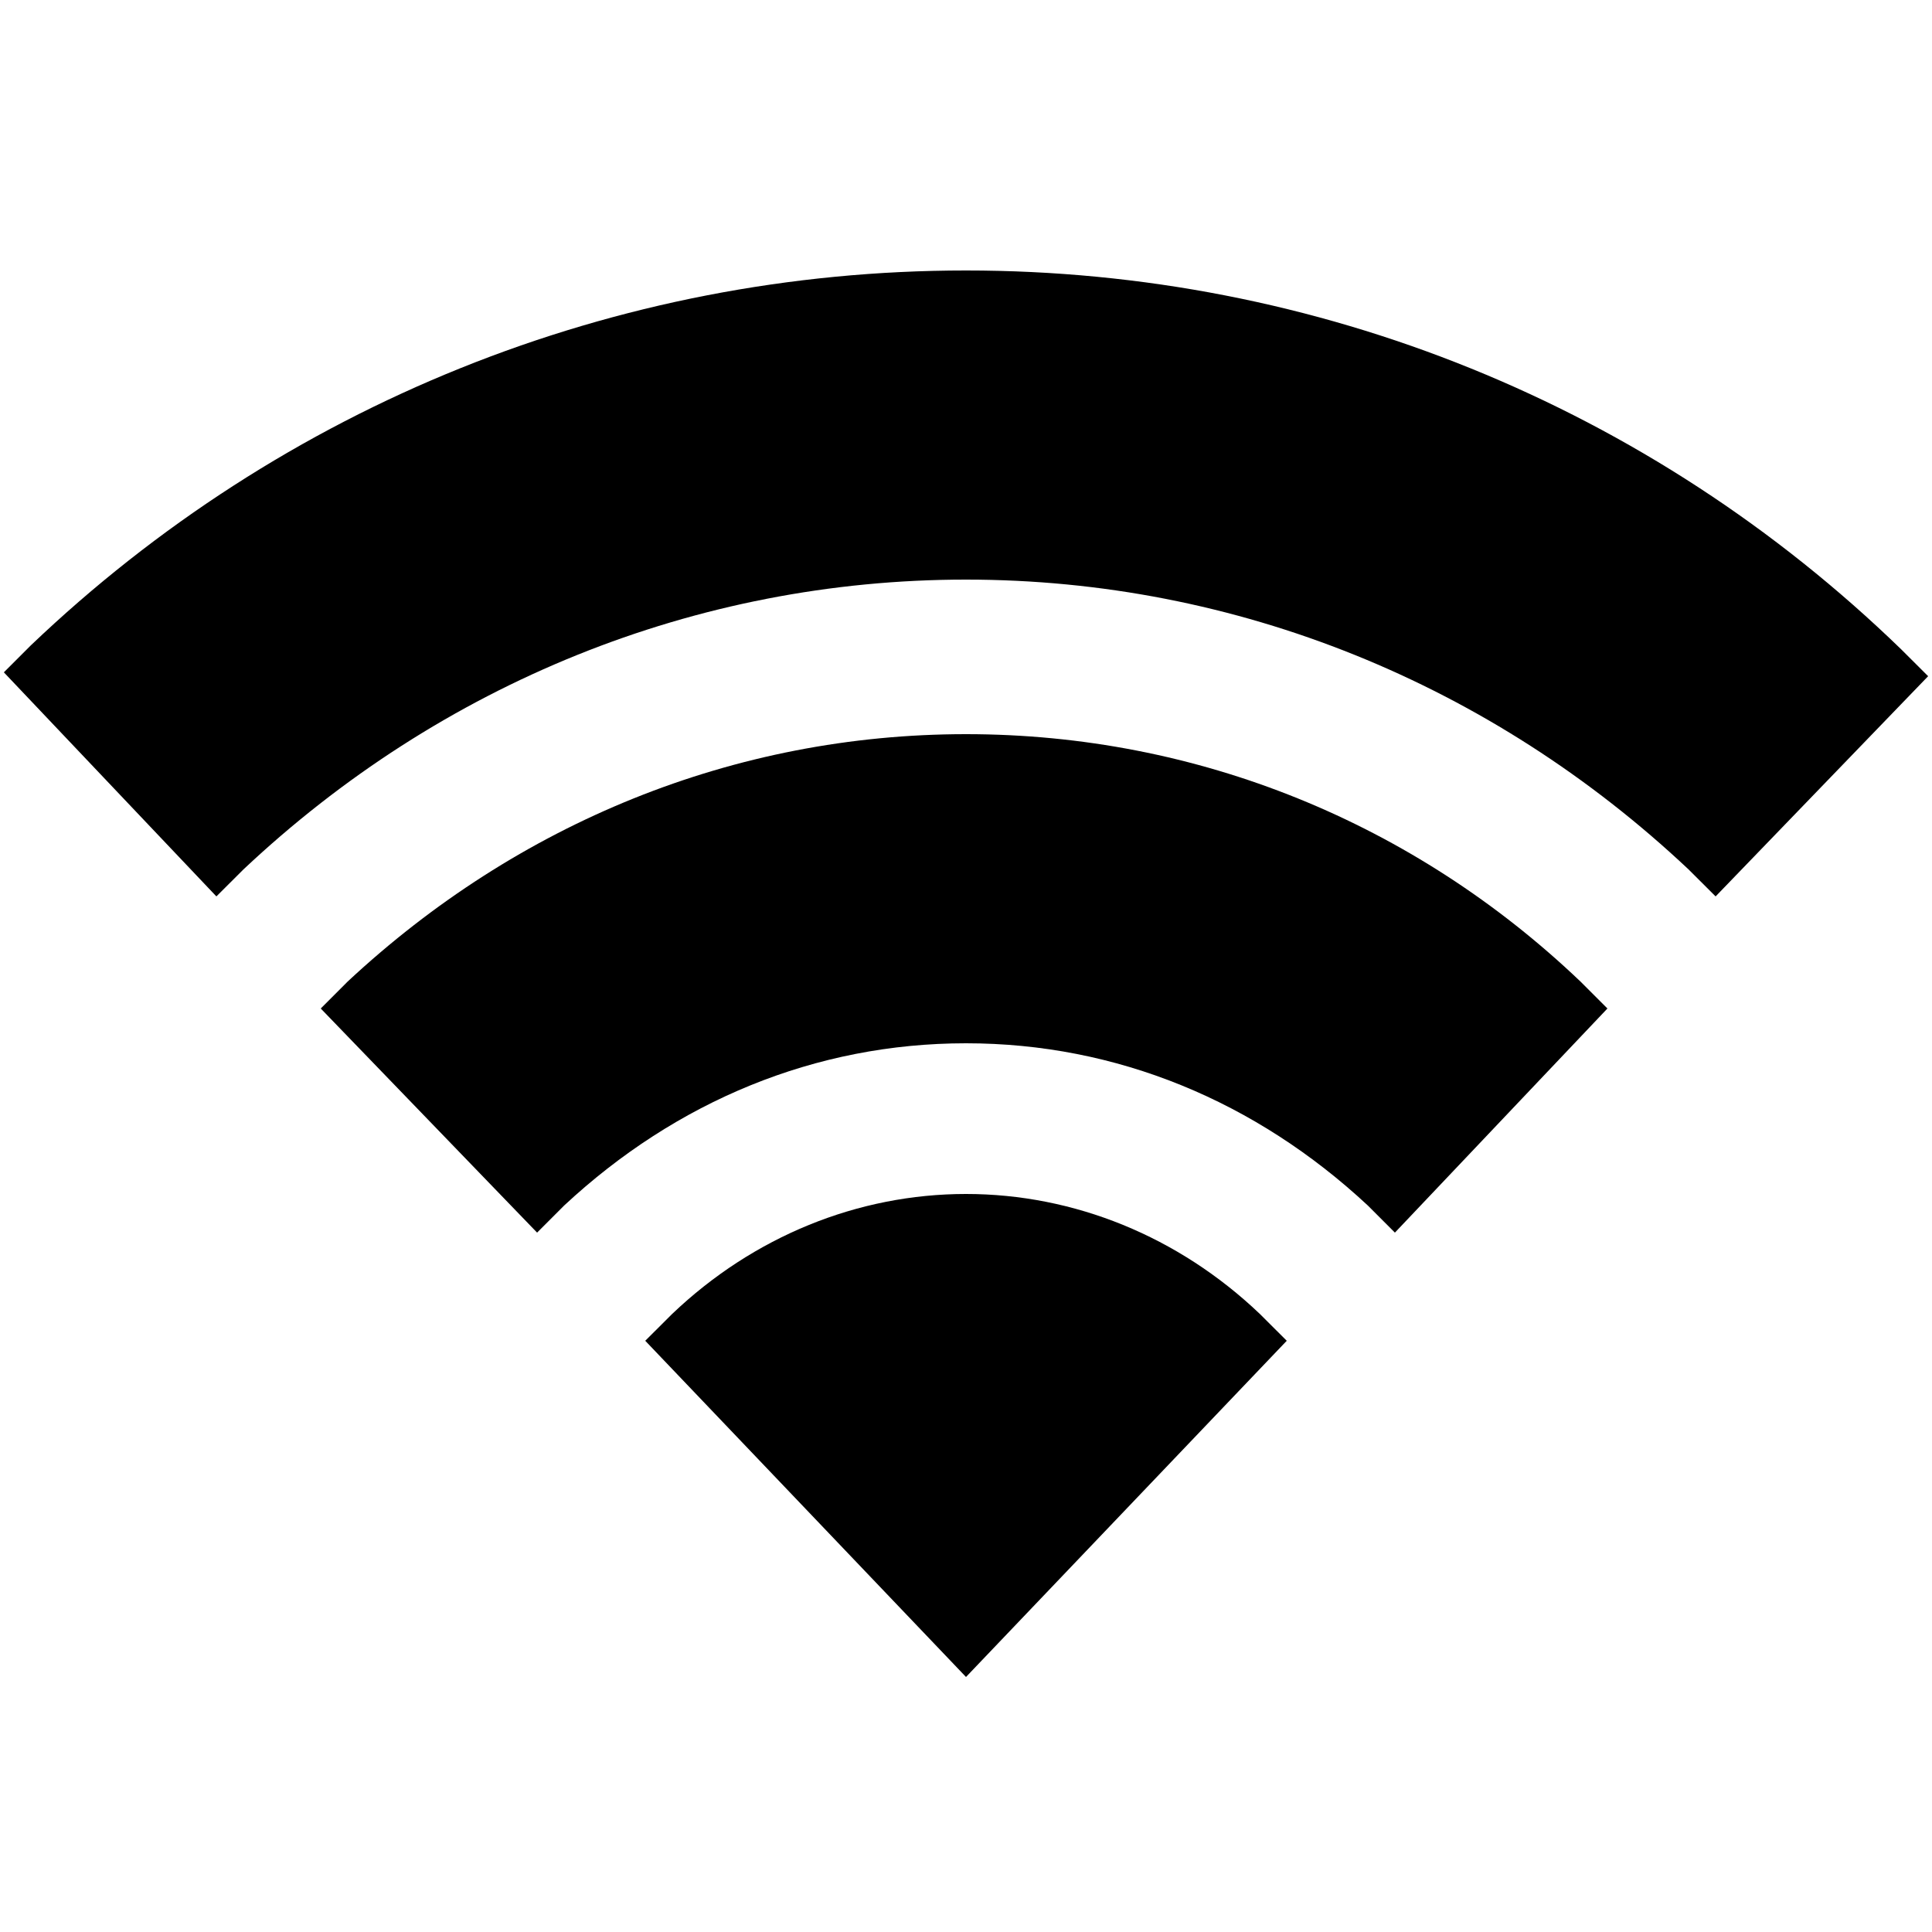 ﻿<?xml version="1.0" encoding="utf-8"?>
<svg xmlns="http://www.w3.org/2000/svg" viewBox="0 0 50 50" width="515" height="515">
  <path d="M25 7C15.9 7 7.301 10.499 0.801 16.699L0.1 17.4L5.6 23.199L6.301 22.5C11.401 17.7 18 15 25 15C32 15 38.599 17.7 43.699 22.5L44.4 23.199L49.9 17.5L49.199 16.801C42.699 10.501 34.1 7 25 7 z M 25 19C19 19 13.4 21.3 9 25.4L8.301 26.1L13.9 31.9L14.6 31.199C17.5 28.499 21.1 27 25 27C28.9 27 32.5 28.499 35.4 31.199L36.1 31.9L41.6 26.1L40.9 25.4C36.6 21.3 31 19 25 19 z M 25 30.9C22.2 30.9 19.5 32 17.4 34L16.699 34.699L25 43.4L33.301 34.699L32.6 34C30.5 32 27.8 30.9 25 30.9 z" />
</svg>